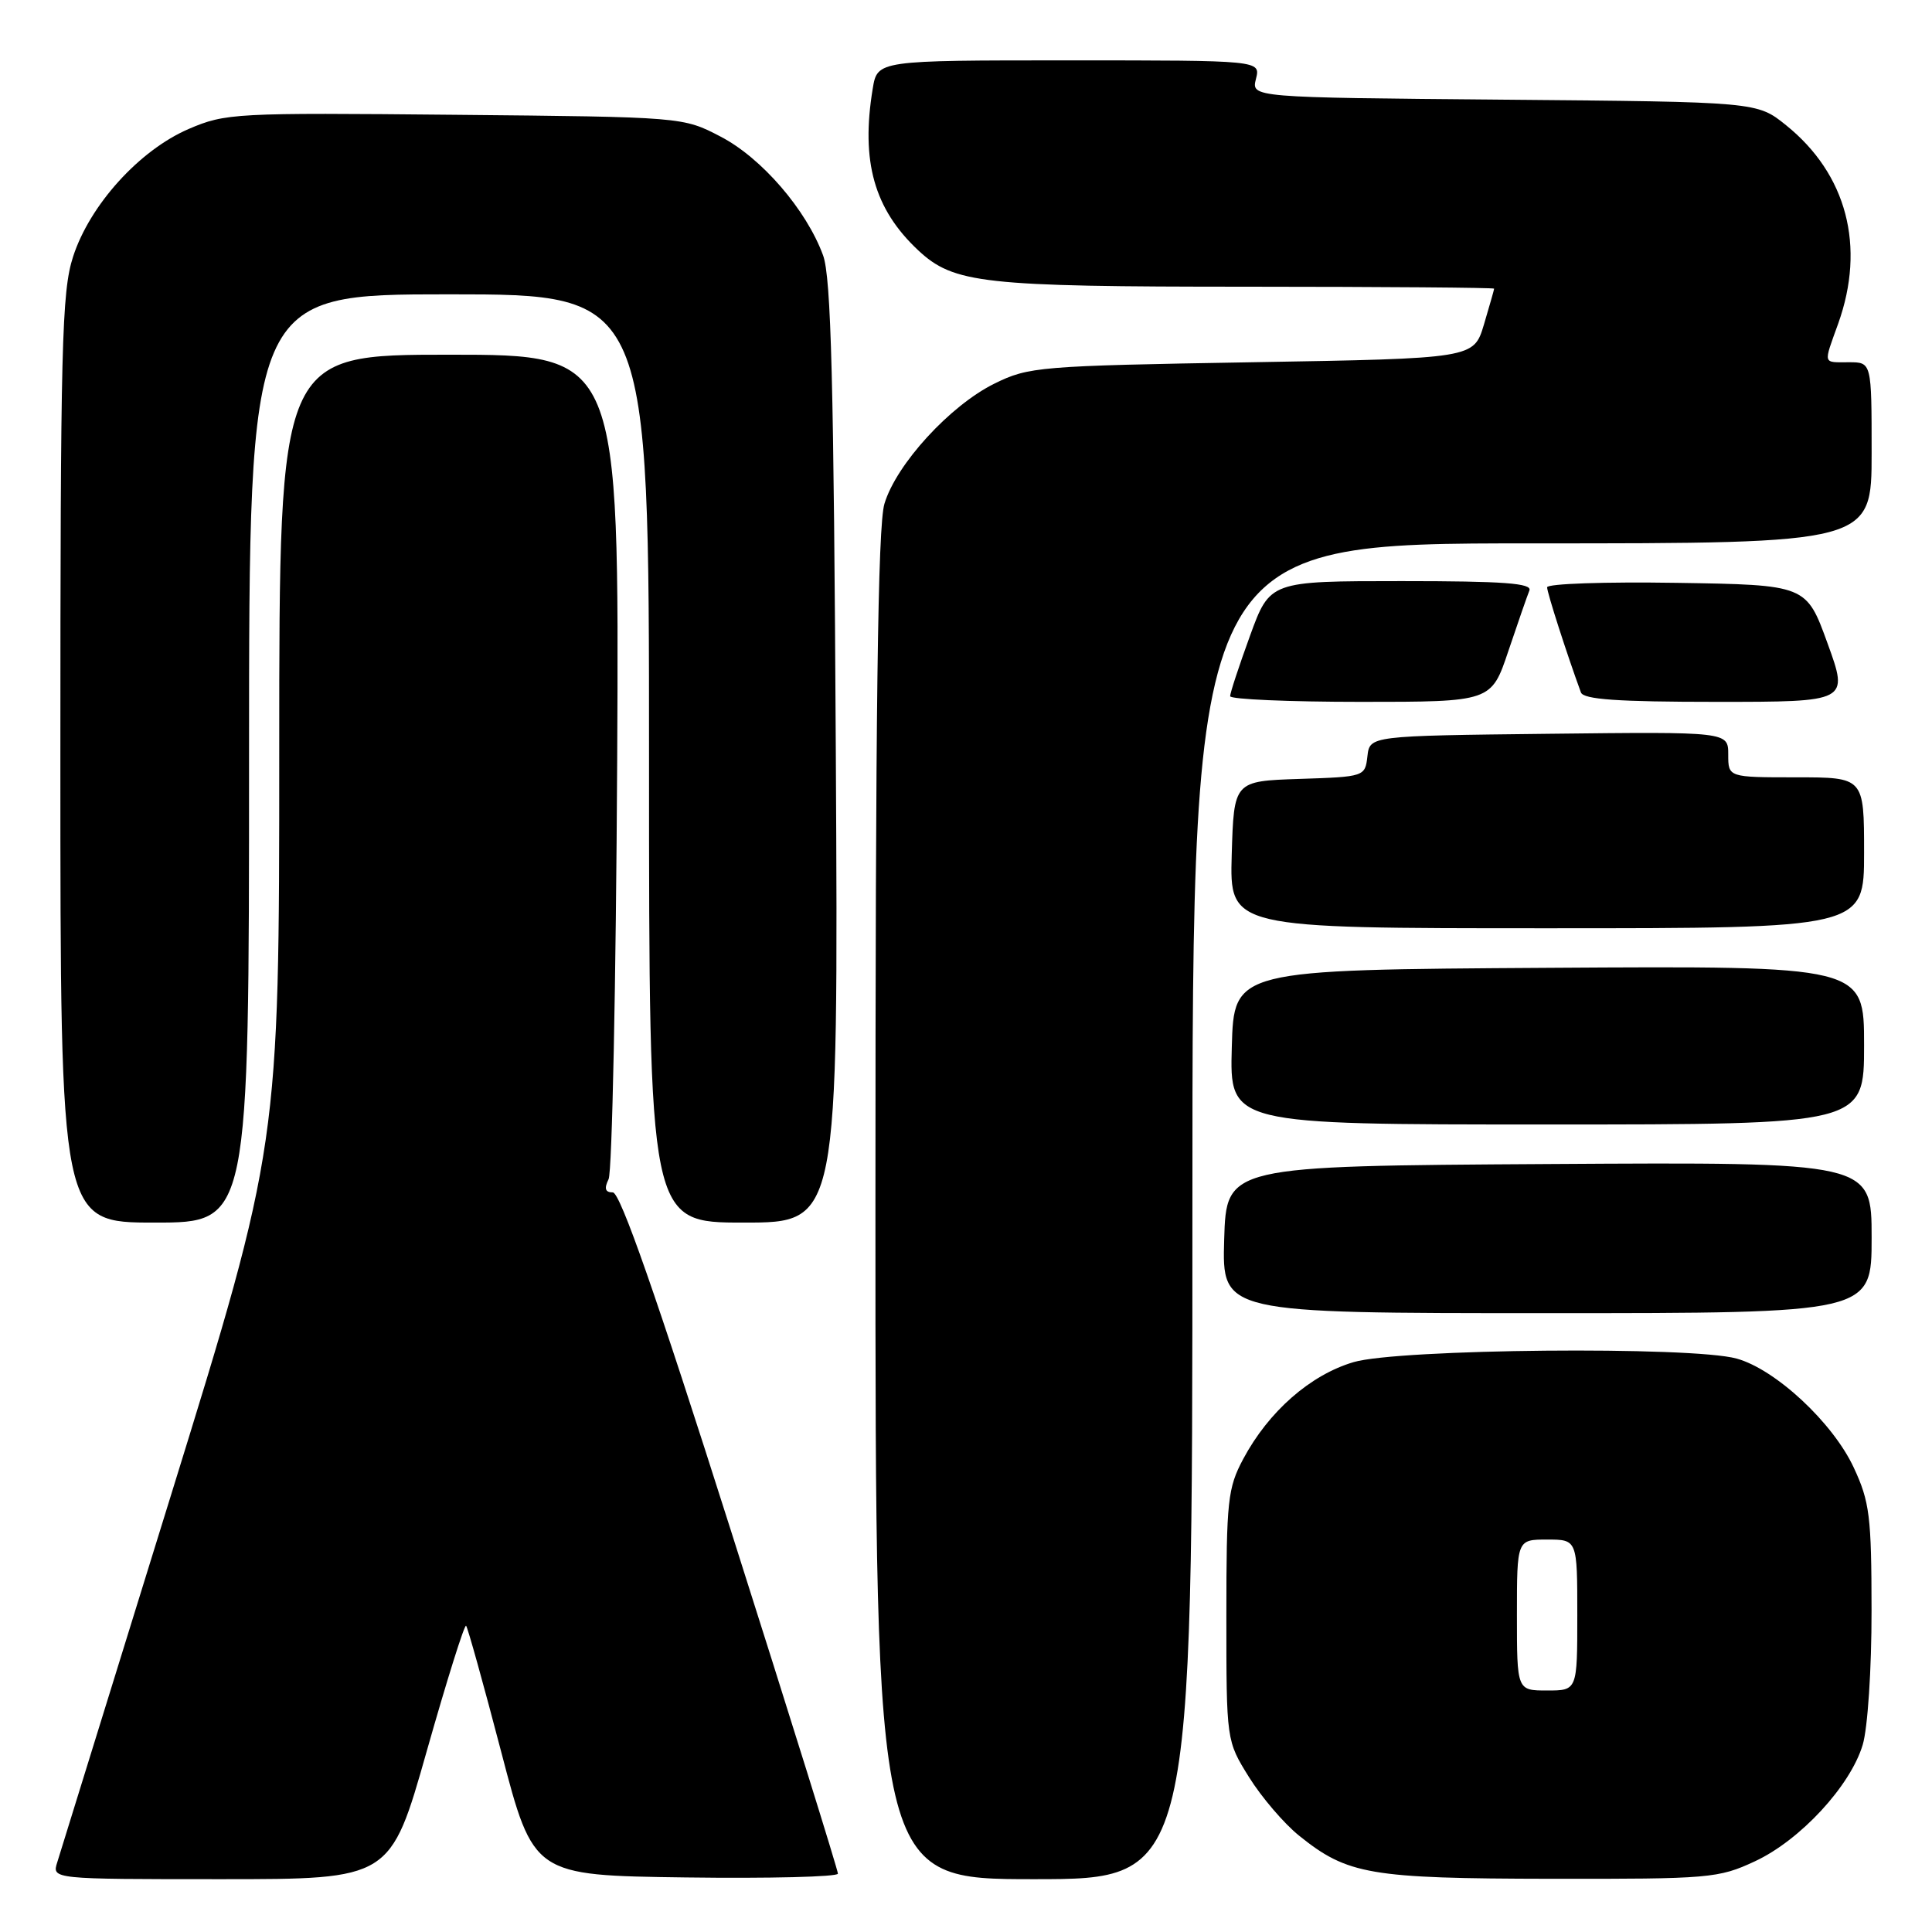 <?xml version="1.0" encoding="UTF-8" standalone="no"?>
<!DOCTYPE svg PUBLIC "-//W3C//DTD SVG 1.1//EN" "http://www.w3.org/Graphics/SVG/1.1/DTD/svg11.dtd" >
<svg xmlns="http://www.w3.org/2000/svg" xmlns:xlink="http://www.w3.org/1999/xlink" version="1.1" viewBox="0 0 256 256">
 <g >
 <path fill="currentColor"
d=" M 56.55 232.02 C 59.20 222.68 61.54 215.21 61.76 215.42 C 61.97 215.64 64.07 223.17 66.42 232.16 C 70.69 248.50 70.69 248.50 90.85 248.77 C 101.93 248.92 111.01 248.69 111.03 248.27 C 111.04 247.85 104.66 227.36 96.83 202.75 C 86.94 171.61 82.18 158.00 81.20 158.00 C 80.19 158.00 80.03 157.49 80.64 156.25 C 81.11 155.29 81.62 130.31 81.78 100.75 C 82.05 47.00 82.05 47.00 59.53 47.00 C 37.00 47.00 37.00 47.00 37.00 99.39 C 37.00 151.77 37.00 151.77 22.65 198.14 C 14.76 223.64 7.98 245.51 7.59 246.75 C 6.87 249.00 6.87 249.00 29.30 249.00 C 51.74 249.00 51.74 249.00 56.55 232.02 Z  M 158.00 160.50 C 158.00 72.00 158.00 72.00 203.00 72.00 C 248.00 72.00 248.00 72.00 248.00 60.00 C 248.00 48.00 248.00 48.00 245.00 48.00 C 241.48 48.00 241.59 48.39 243.57 42.88 C 247.23 32.64 244.71 23.07 236.66 16.59 C 232.82 13.50 232.82 13.50 199.31 13.21 C 165.80 12.92 165.80 12.92 166.42 10.46 C 167.04 8.00 167.04 8.00 141.65 8.00 C 116.26 8.00 116.26 8.00 115.64 11.75 C 114.05 21.38 115.83 27.70 121.66 33.16 C 126.38 37.57 130.17 37.99 165.25 37.99 C 183.26 38.00 197.99 38.11 197.98 38.25 C 197.98 38.39 197.36 40.52 196.63 43.00 C 195.28 47.50 195.28 47.50 165.89 48.00 C 137.66 48.48 136.31 48.59 131.77 50.83 C 125.89 53.73 118.76 61.51 117.19 66.76 C 116.31 69.70 116.00 93.90 116.00 159.87 C 116.00 249.00 116.00 249.00 137.00 249.00 C 158.00 249.00 158.00 249.00 158.00 160.50 Z  M 232.54 246.63 C 238.54 243.84 245.19 236.65 246.82 231.19 C 247.48 228.99 248.00 221.16 247.99 213.38 C 247.98 200.93 247.74 198.98 245.63 194.46 C 242.87 188.52 235.28 181.45 230.12 180.02 C 224.17 178.36 185.29 178.73 179.35 180.49 C 173.61 182.19 168.10 187.03 164.74 193.31 C 162.68 197.17 162.50 198.82 162.50 214.08 C 162.50 230.66 162.50 230.66 165.50 235.48 C 167.15 238.13 170.13 241.62 172.13 243.23 C 178.55 248.40 181.49 248.91 205.50 248.95 C 226.52 248.98 227.72 248.88 232.54 246.63 Z  M 248.00 163.99 C 248.00 153.98 248.00 153.98 205.25 154.24 C 162.50 154.50 162.50 154.50 162.21 164.25 C 161.93 174.00 161.93 174.00 204.96 174.00 C 248.00 174.00 248.00 174.00 248.00 163.99 Z  M 33.00 100.50 C 33.00 39.00 33.00 39.00 59.50 39.00 C 86.00 39.00 86.00 39.00 86.00 100.50 C 86.00 162.00 86.00 162.00 98.54 162.00 C 111.09 162.00 111.09 162.00 110.75 99.75 C 110.48 50.60 110.13 36.73 109.06 33.83 C 106.85 27.80 100.92 20.93 95.50 18.11 C 90.50 15.50 90.50 15.50 60.28 15.21 C 31.12 14.93 29.89 14.99 25.00 17.09 C 18.46 19.91 11.90 27.16 9.68 34.02 C 8.18 38.67 8.00 45.82 8.00 100.61 C 8.00 162.00 8.00 162.00 20.50 162.00 C 33.00 162.00 33.00 162.00 33.00 100.50 Z  M 247.00 138.49 C 247.00 127.98 247.00 127.98 205.25 128.24 C 163.50 128.50 163.50 128.50 163.22 138.75 C 162.93 149.00 162.93 149.00 204.97 149.00 C 247.00 149.00 247.00 149.00 247.00 138.49 Z  M 247.00 113.00 C 247.00 103.00 247.00 103.00 238.00 103.00 C 229.00 103.00 229.00 103.00 229.00 99.98 C 229.00 96.96 229.00 96.96 205.25 97.23 C 181.50 97.50 181.50 97.50 181.19 100.21 C 180.88 102.90 180.81 102.93 172.19 103.21 C 163.50 103.50 163.50 103.50 163.21 113.25 C 162.93 123.00 162.93 123.00 204.96 123.00 C 247.00 123.00 247.00 123.00 247.00 113.00 Z  M 199.87 86.25 C 201.12 82.54 202.37 78.94 202.65 78.25 C 203.05 77.28 199.28 77.00 185.72 77.00 C 168.27 77.00 168.27 77.00 165.63 84.25 C 164.18 88.24 162.99 91.84 163.00 92.25 C 163.00 92.66 170.79 93.00 180.30 93.00 C 197.61 93.00 197.61 93.00 199.87 86.25 Z  M 242.16 85.25 C 239.35 77.50 239.35 77.50 222.17 77.23 C 212.73 77.08 205.00 77.34 205.00 77.82 C 205.00 78.53 207.60 86.62 209.48 91.75 C 209.82 92.68 214.35 93.00 227.45 93.00 C 244.97 93.00 244.97 93.00 242.16 85.25 Z  M 201.00 214.00 C 201.00 204.00 201.00 204.00 205.00 204.00 C 209.00 204.00 209.00 204.00 209.00 214.00 C 209.00 224.00 209.00 224.00 205.00 224.00 C 201.00 224.00 201.00 224.00 201.00 214.00 Z "/>
</g>
</svg>
